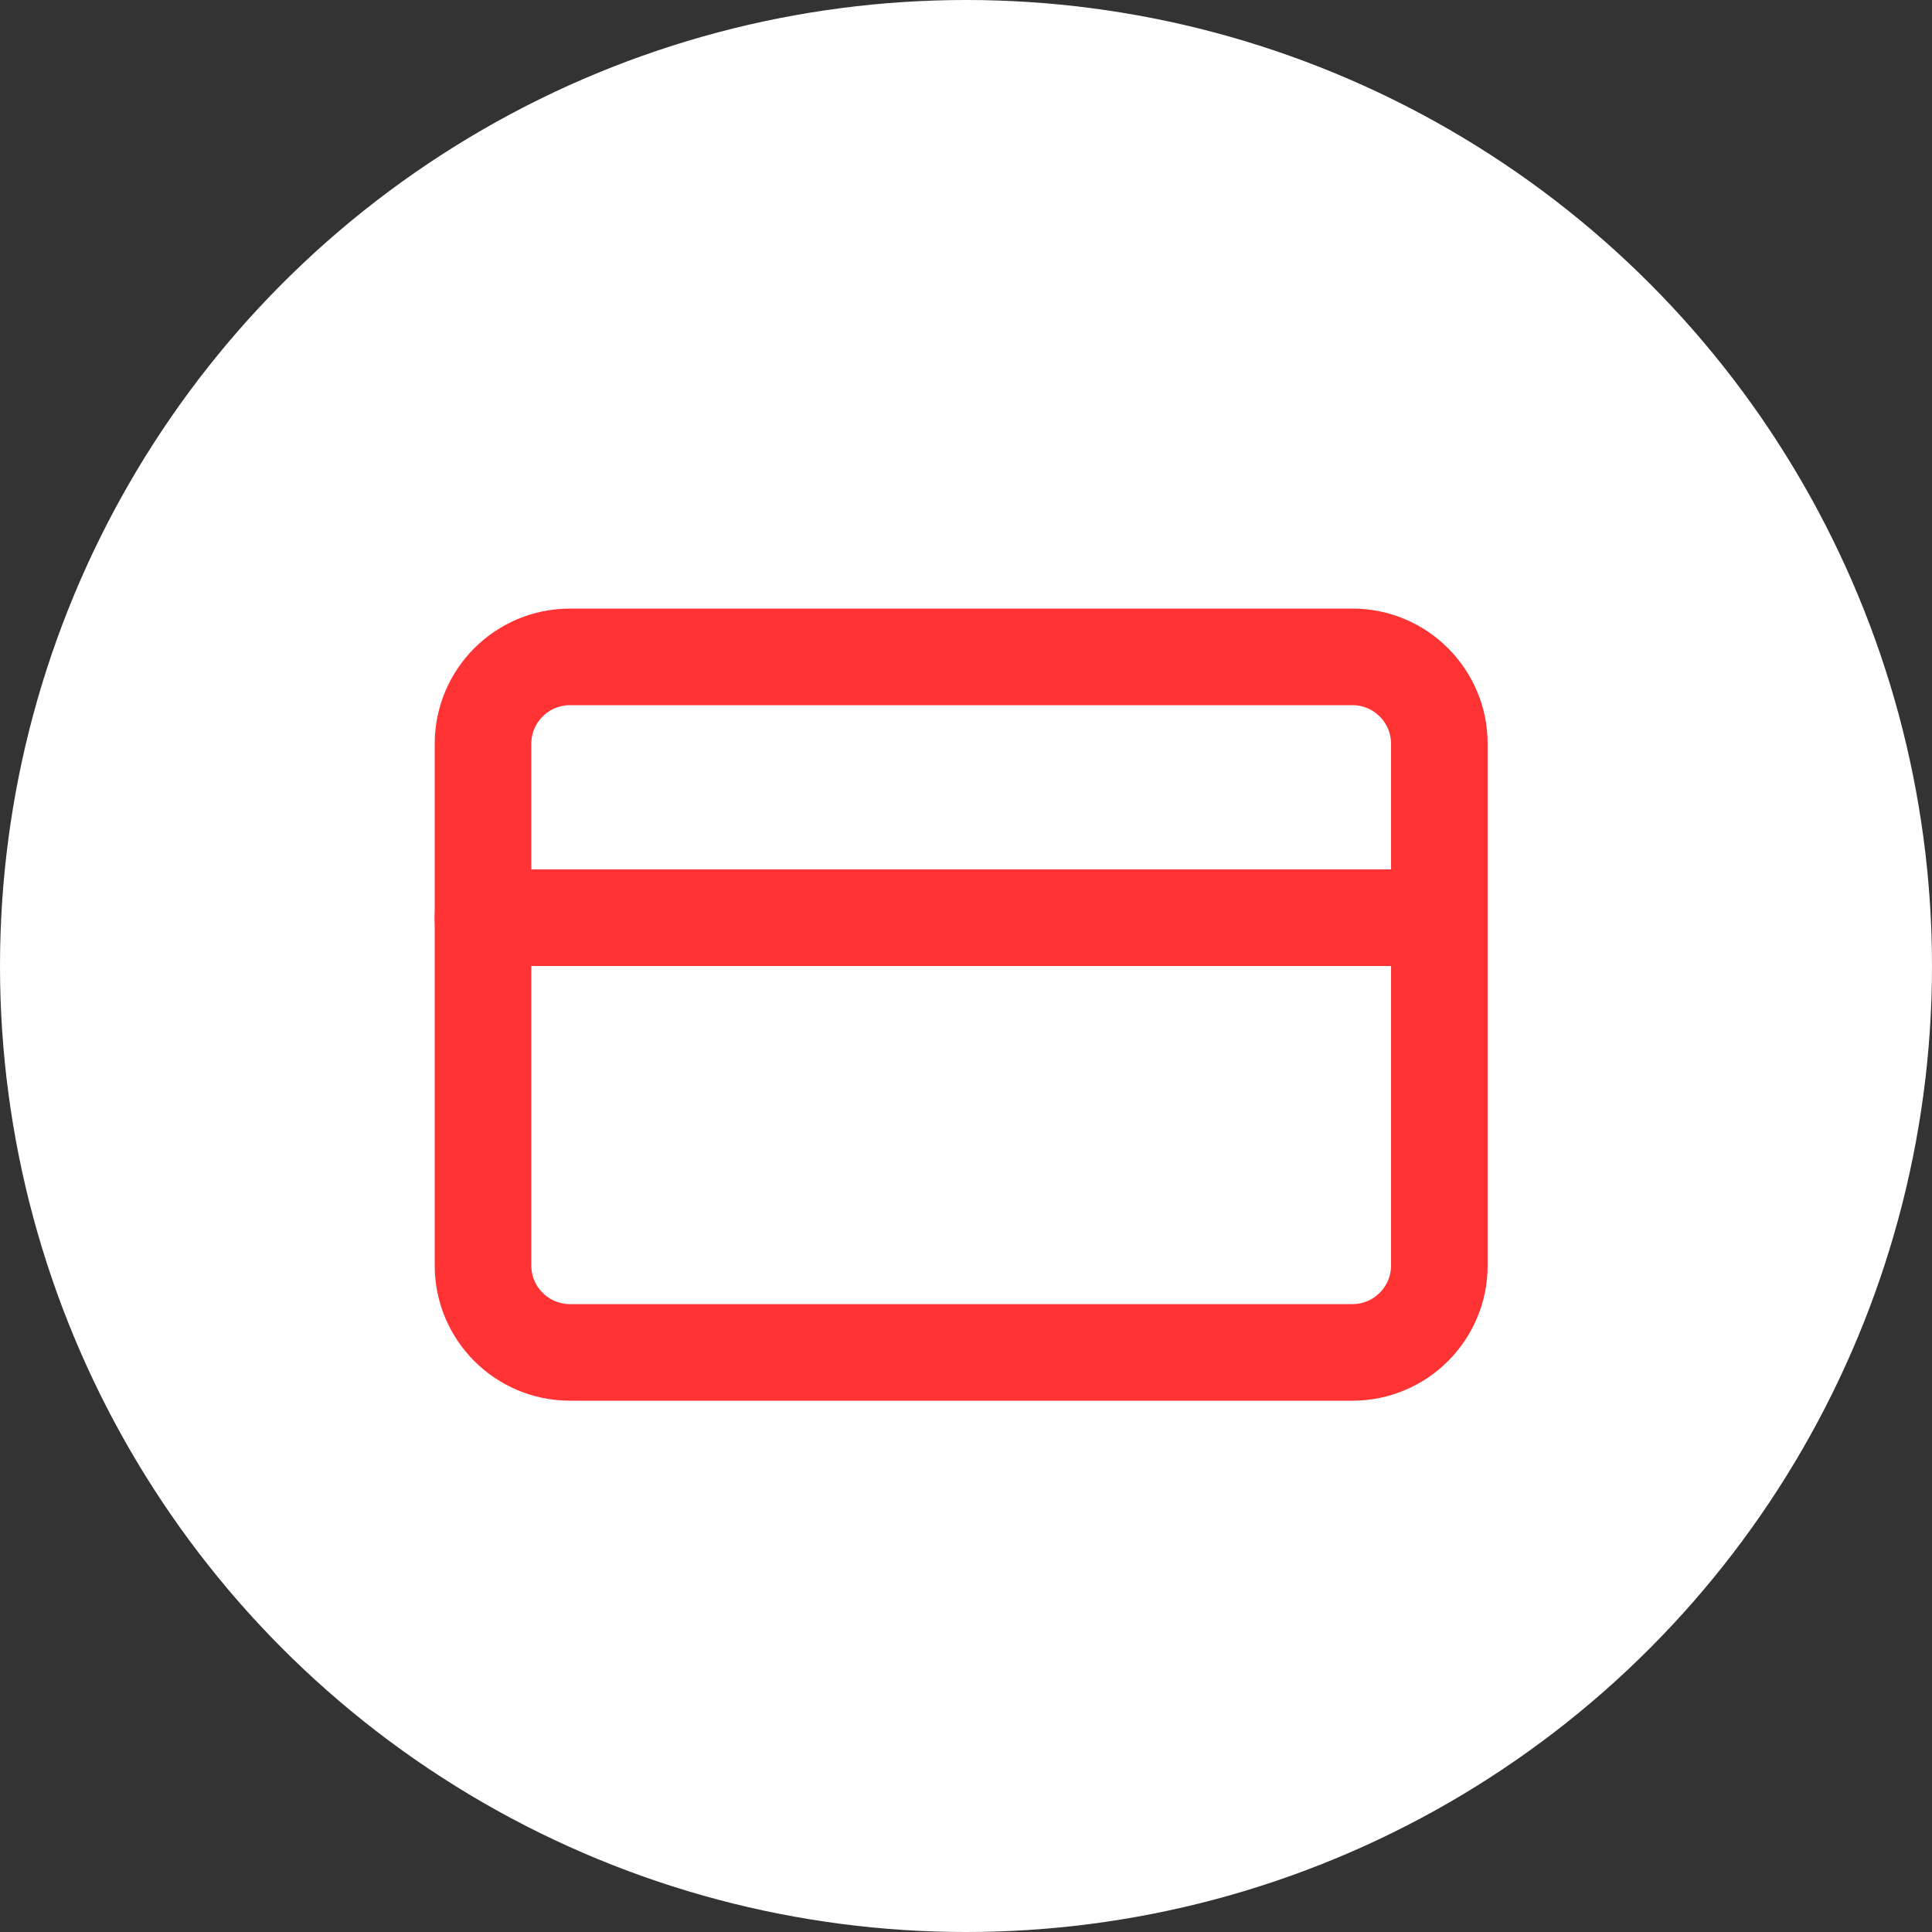 <svg width="100" height="100" viewBox="0 0 100 100" fill="none" xmlns="http://www.w3.org/2000/svg">
<rect x="0" y="0" width="100" height="100" fill="#333333" stroke="none"/>
<circle cx="50" cy="50" r="50" fill="white"/>
<path d="M70 34H29.5C27.015 34 25 36.015 25 38.5V65.5C25 67.985 27.015 70 29.5 70H70C72.485 70 74.5 67.985 74.5 65.5V38.5C74.5 36.015 72.485 34 70 34Z" stroke="#FF3333" stroke-width="5" stroke-linecap="round" stroke-linejoin="round"/>
<path d="M25 47.5H74.5" stroke="#FF3333" stroke-width="5" stroke-linecap="round" stroke-linejoin="round"/>
</svg>